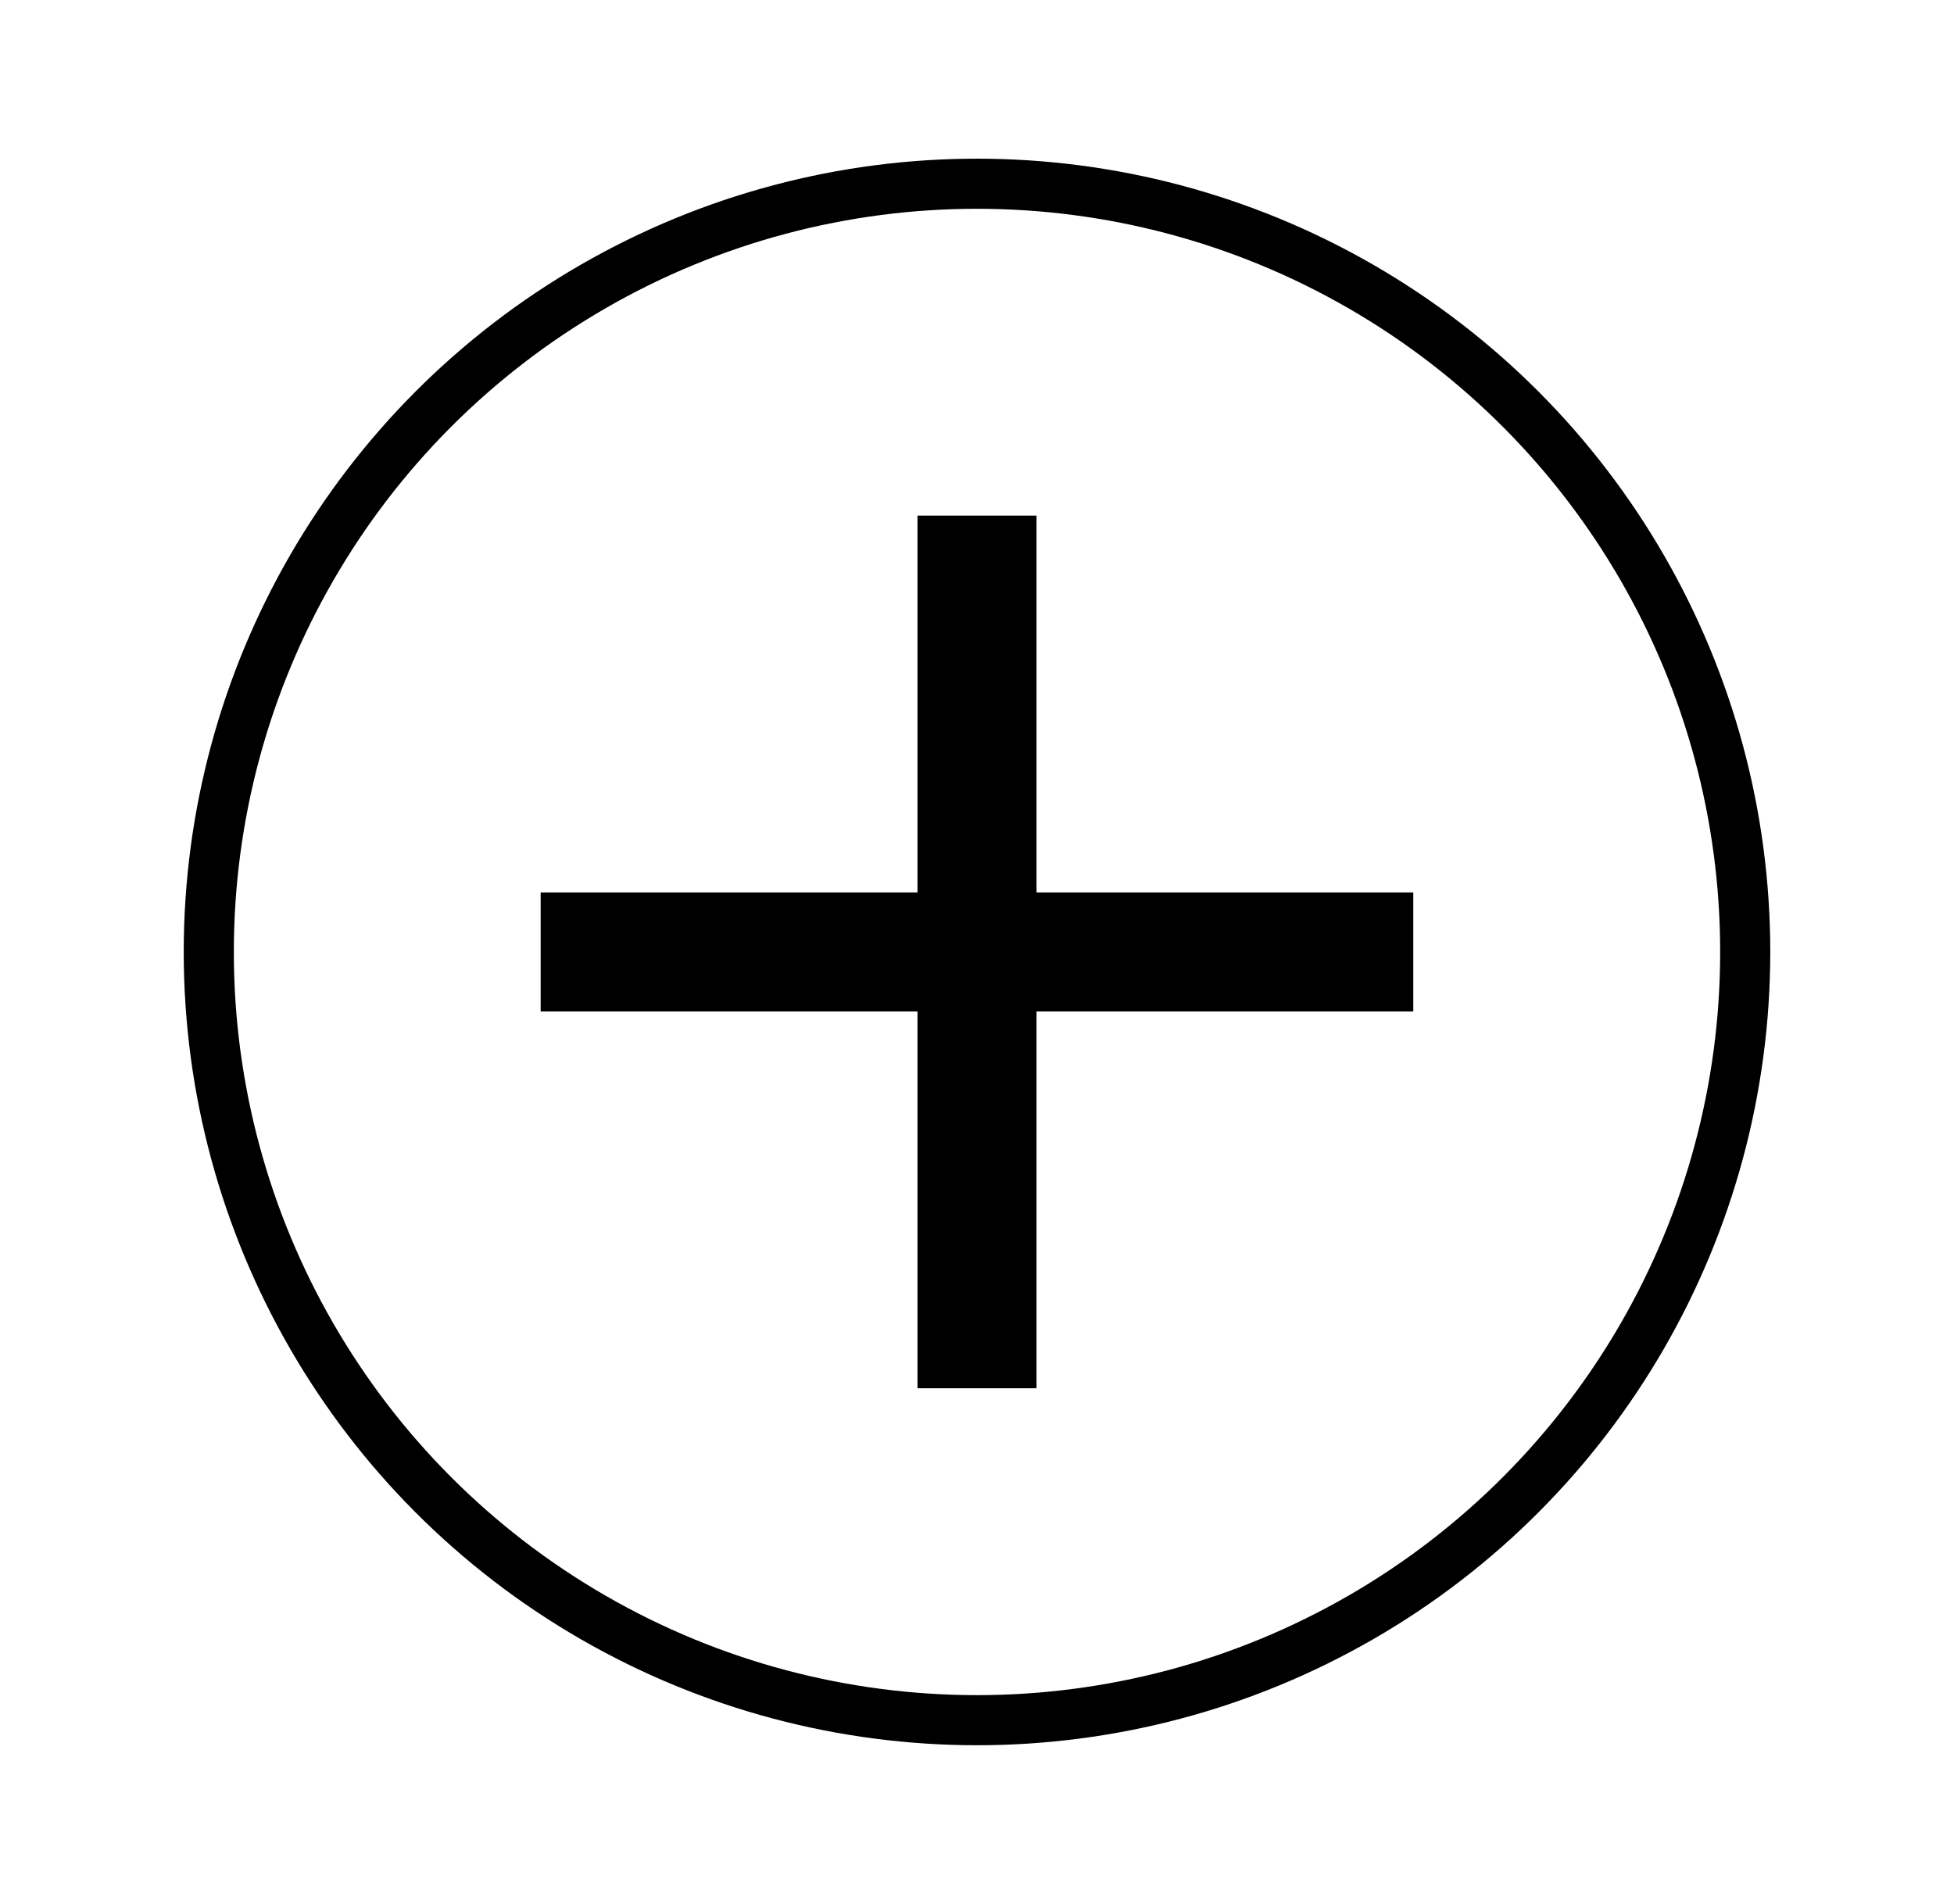 <svg width="39" height="38" viewBox="0 0 39 38" fill="none" xmlns="http://www.w3.org/2000/svg">
<circle cx="19.5" cy="19" r="15.333" stroke="black"/>
<path d="M10.791 17.812H28.208V20.188H10.791V17.812Z" fill="black"/>
<path d="M20.688 10.291L20.688 27.708L18.312 27.708L18.312 10.291L20.688 10.291Z" fill="black"/>
</svg>
